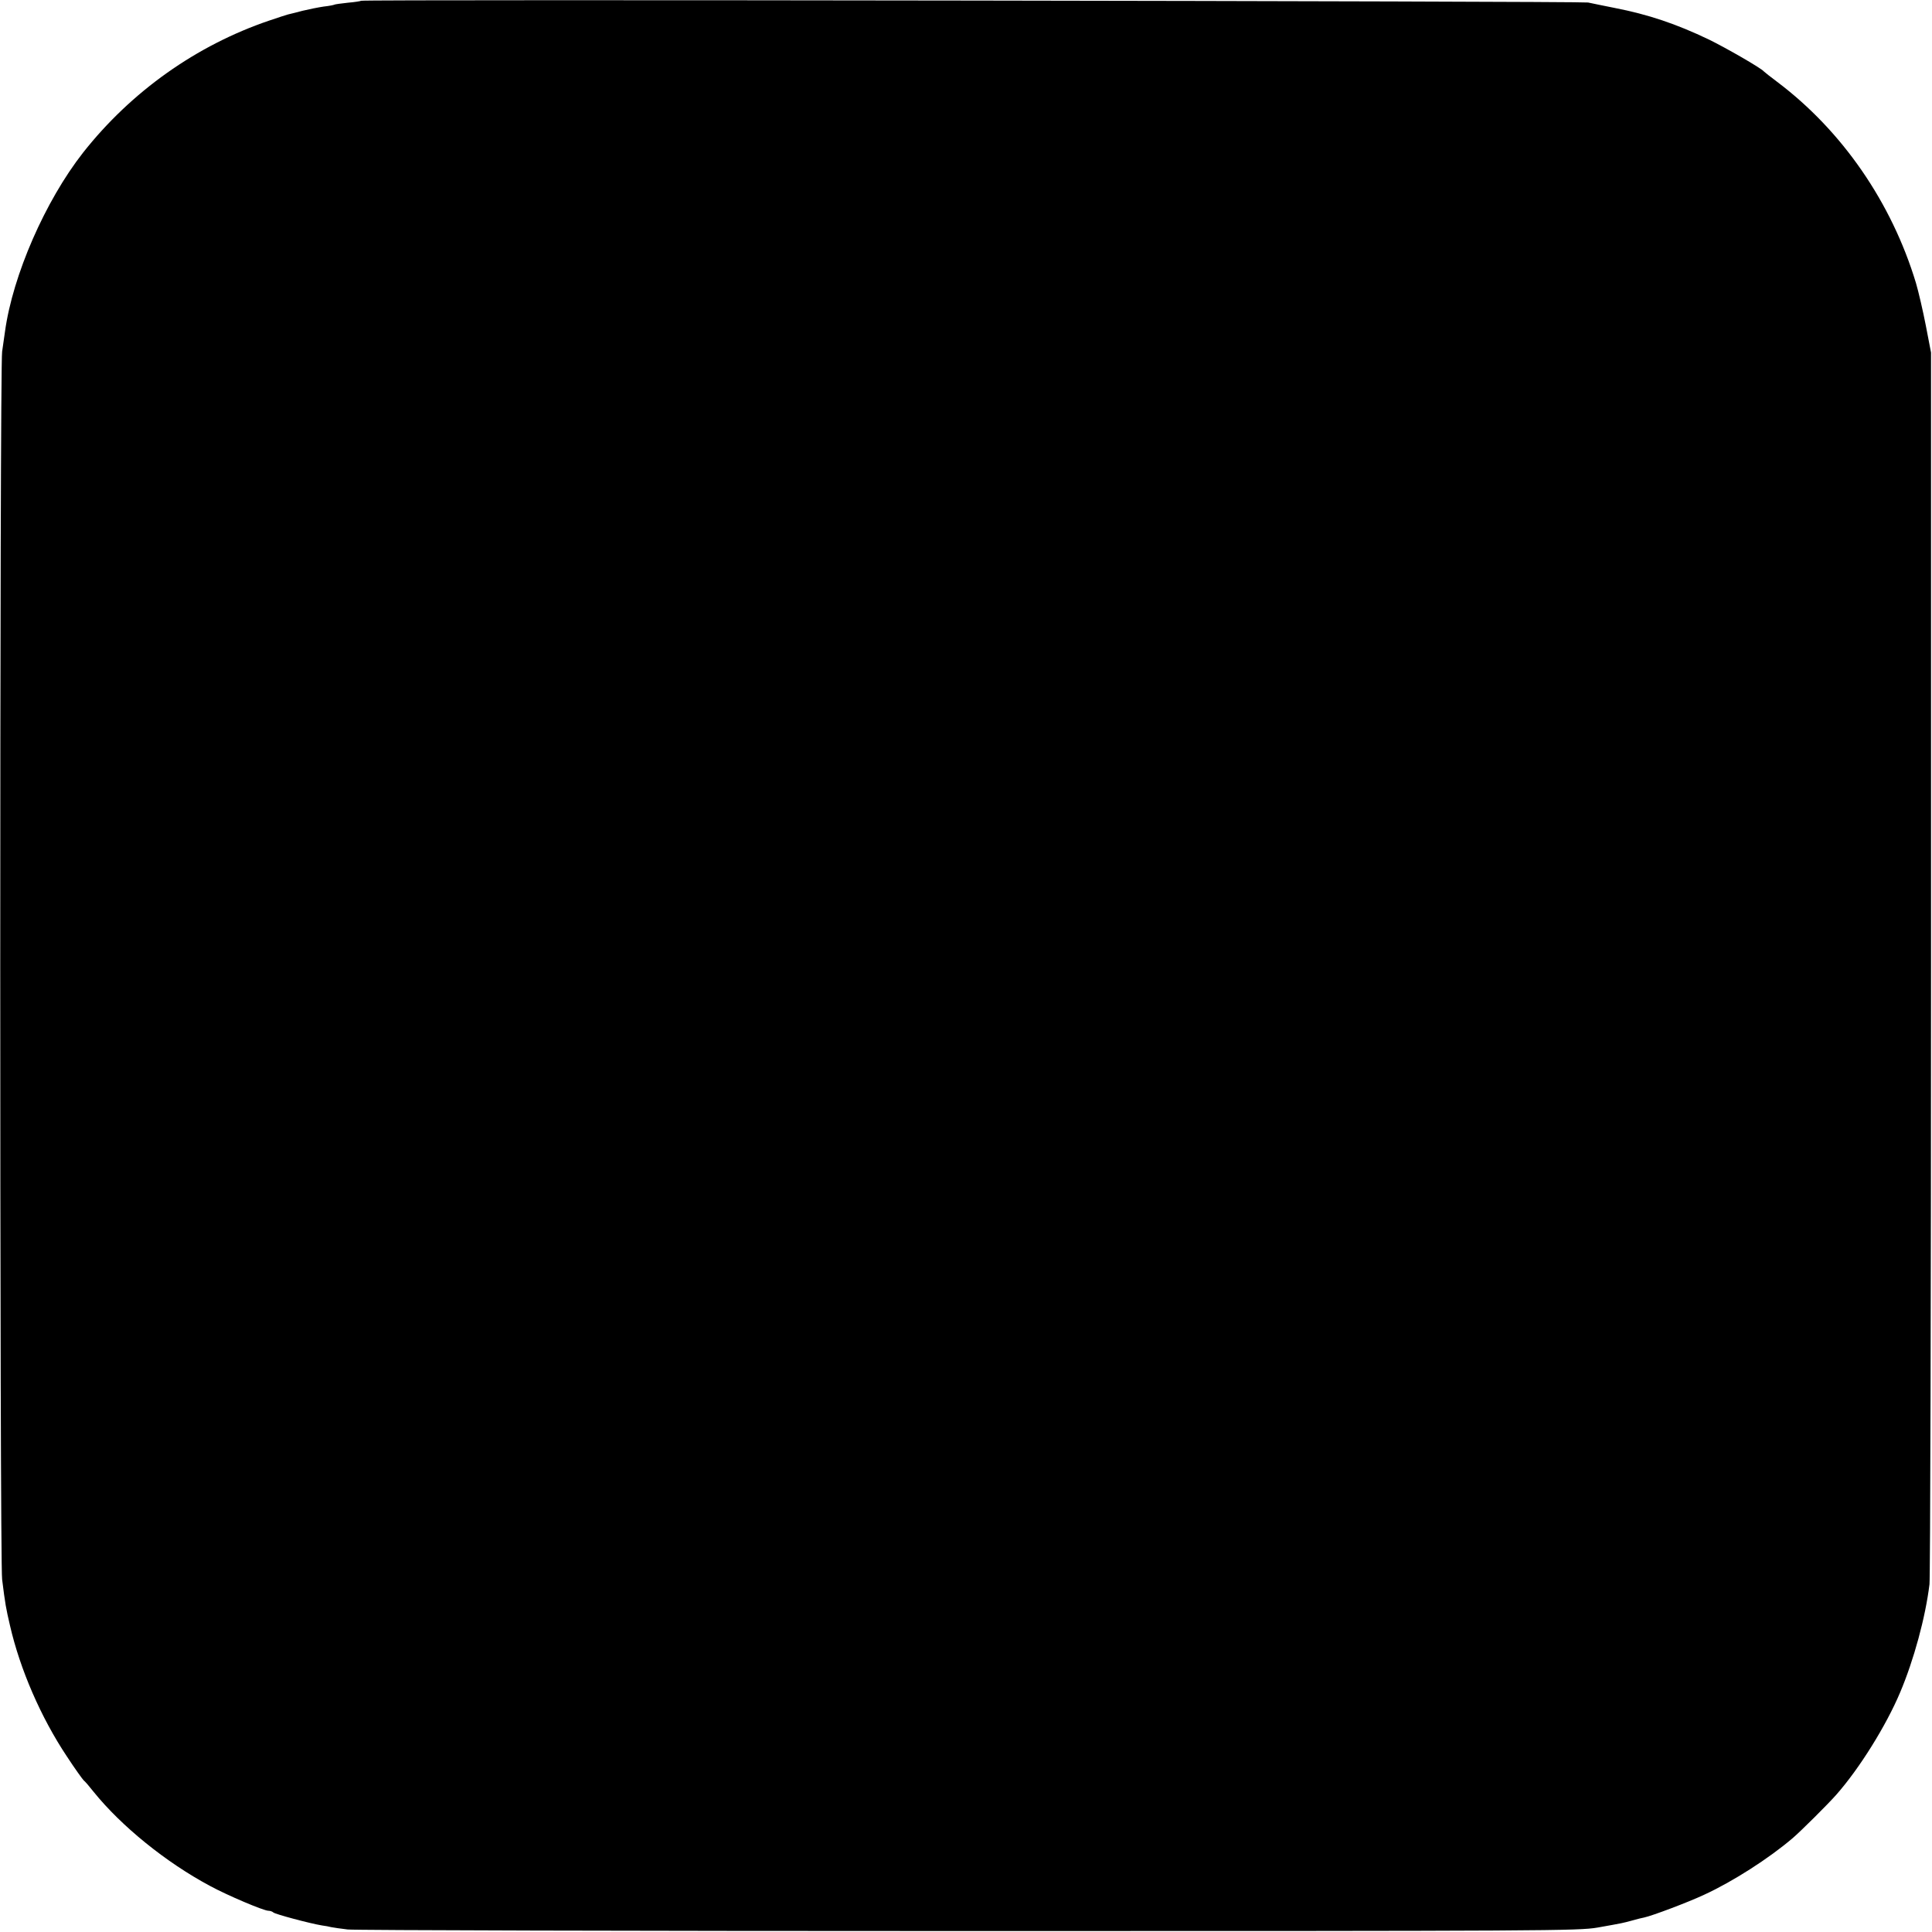 <?xml version="1.0" standalone="no"?>
<!DOCTYPE svg PUBLIC "-//W3C//DTD SVG 20010904//EN"
 "http://www.w3.org/TR/2001/REC-SVG-20010904/DTD/svg10.dtd">
<svg version="1.0" xmlns="http://www.w3.org/2000/svg"
 width="1000pt" height="1000pt" viewBox="0 0 1000 1000"
 preserveAspectRatio="xMidYMid meet">
<g transform="translate(0,1000) scale(0.1,-0.1)"
fill="#000000" stroke="none">
<path d="M1869 9996 c-2 -2 -33 -7 -68 -10 -36 -4 -67 -8 -70 -10 -3 -2 -28
-7 -56 -10 -27 -4 -77 -14 -110 -22 -33 -9 -67 -17 -75 -19 -8 -2 -51 -16 -95
-31 -378 -128 -716 -368 -965 -684 -196 -250 -364 -635 -404 -925 -3 -22 -10
-69 -15 -105 -13 -86 -13 -6260 0 -6355 16 -129 20 -150 41 -240 52 -226 160
-475 294 -676 41 -63 81 -118 87 -124 7 -5 30 -32 52 -60 143 -177 373 -364
601 -486 92 -50 279 -129 303 -129 9 0 21 -4 26 -9 10 -9 190 -57 251 -67 16
-2 38 -6 49 -9 11 -2 49 -8 85 -12 36 -4 1483 -8 3215 -8 3014 0 3154 1 3254
18 135 24 129 23 181 37 25 7 52 14 60 15 42 9 228 79 311 118 148 68 335 188
458 293 41 35 184 177 226 225 120 136 258 358 330 529 71 168 131 388 152
560 4 36 8 1485 8 3220 l0 3155 -27 140 c-15 77 -38 176 -51 220 -126 417
-382 788 -718 1041 -35 26 -66 51 -69 54 -13 17 -198 123 -284 165 -169 81
-314 130 -489 164 -56 11 -118 24 -137 28 -35 7 -6343 17 -6351 9z"/>
</g>
</svg>
